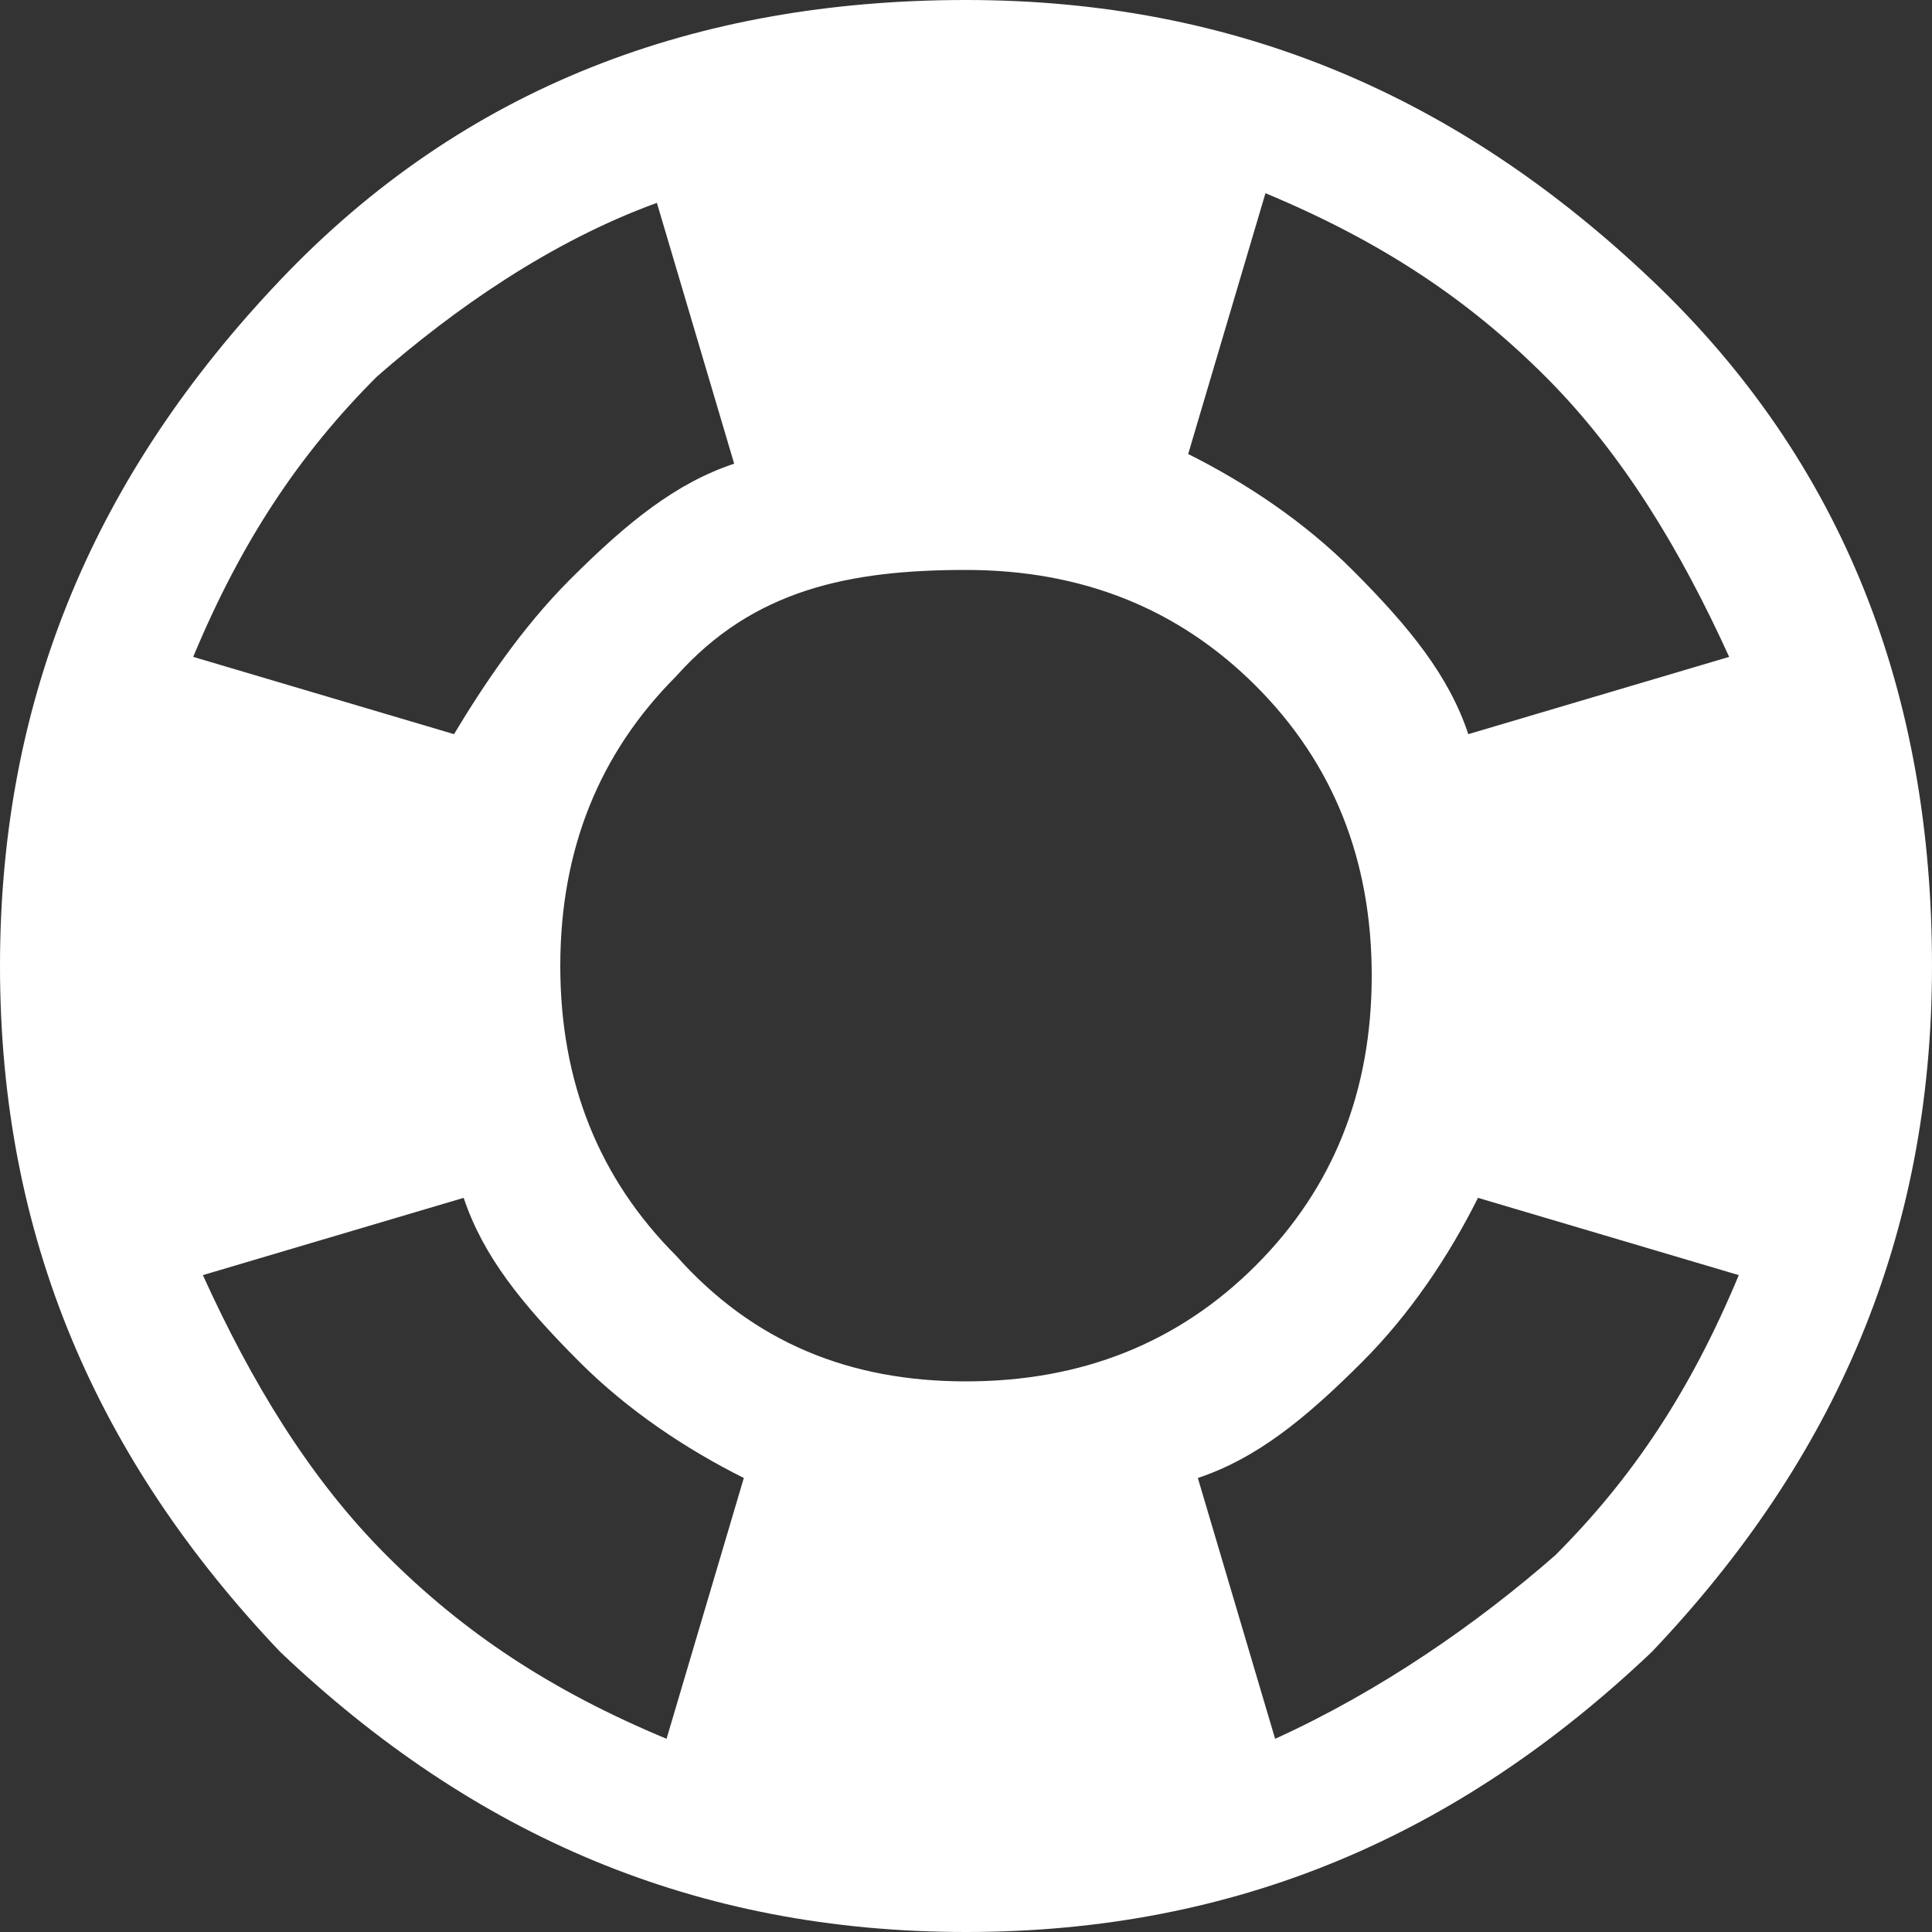 <?xml version="1.0" encoding="UTF-8" standalone="no"?>
<svg width="20px" height="20px" viewBox="0 0 20 20" version="1.1" xmlns="http://www.w3.org/2000/svg" xmlns:xlink="http://www.w3.org/1999/xlink">
    <rect x="0" y="0" width="20" height="20" fill="#333333" stroke="none"/>
    <!-- Generator: Sketch 39.1 (31720) - http://www.bohemiancoding.com/sketch -->
    <title>Slice 1</title>
    <desc>Created with Sketch.</desc>
    <defs></defs>
    <g id="Page-1" stroke="none" stroke-width="1" fill="none" fill-rule="evenodd">
        <g id="lifesaver" fill="#FFFFFF">
            <path d="M10,0 C12.8,0 15.1,1 17.1,2.9 C19.1,4.8 20,7.2 20,10 C20,12.8 19,15.1 17.1,17.1 C15.1,19 12.8,20 10,20 C7.2,20 4.9,19 2.9,17.1 C1,15.1 0,12.8 0,10 C0,7.2 1,4.9 2.9,2.9 C4.8,0.9 7.2,0 10,0 L10,0 L10,0 Z M17.9,6.8 C17.4,5.7 16.8,4.7 16,3.9 C15.2,3.1 14.3,2.5 13.1,2 L12.3,4.7 C12.9,5 13.5,5.4 14,5.9 C14.6,6.5 15,7 15.2,7.6 L17.9,6.8 L17.9,6.8 Z M10,14.3 C11.2,14.3 12.2,13.9 13,13.1 C13.8,12.3 14.2,11.3 14.2,10.1 C14.2,8.9 13.8,7.9 13,7.1 C12.2,6.3 11.2,5.9 10,5.9 C8.8,5.9 7.8,6.1 7,7 C6.2,7.8 5.8,8.8 5.8,10 C5.8,11.2 6.2,12.2 7,13 C7.8,13.9 8.8,14.3 10,14.3 L10,14.3 L10,14.3 Z M3.9,3.9 C3.1,4.7 2.5,5.6 2,6.8 L4.7,7.6 C5,7.1 5.4,6.5 5.9,6 C6.5,5.4 7,5 7.6,4.8 L6.8,2.1 C5.7,2.5 4.7,3.2 3.9,3.9 L3.9,3.9 L3.9,3.9 Z M2.1,13.2 C2.6,14.3 3.2,15.3 4,16.1 C4.8,16.9 5.7,17.5 6.9,18 L7.7,15.3 C7.1,15 6.5,14.6 6,14.1 C5.4,13.5 5,13 4.8,12.4 L2.1,13.2 L2.1,13.2 Z M16.1,16.1 C16.9,15.3 17.5,14.4 18,13.2 L15.3,12.4 C15,13 14.6,13.6 14.1,14.1 C13.5,14.7 13,15.1 12.4,15.3 L13.2,18 C14.3,17.5 15.3,16.8 16.1,16.1 L16.1,16.1 L16.1,16.1 Z" id="Page-1"></path>
        </g>
    </g>
</svg>